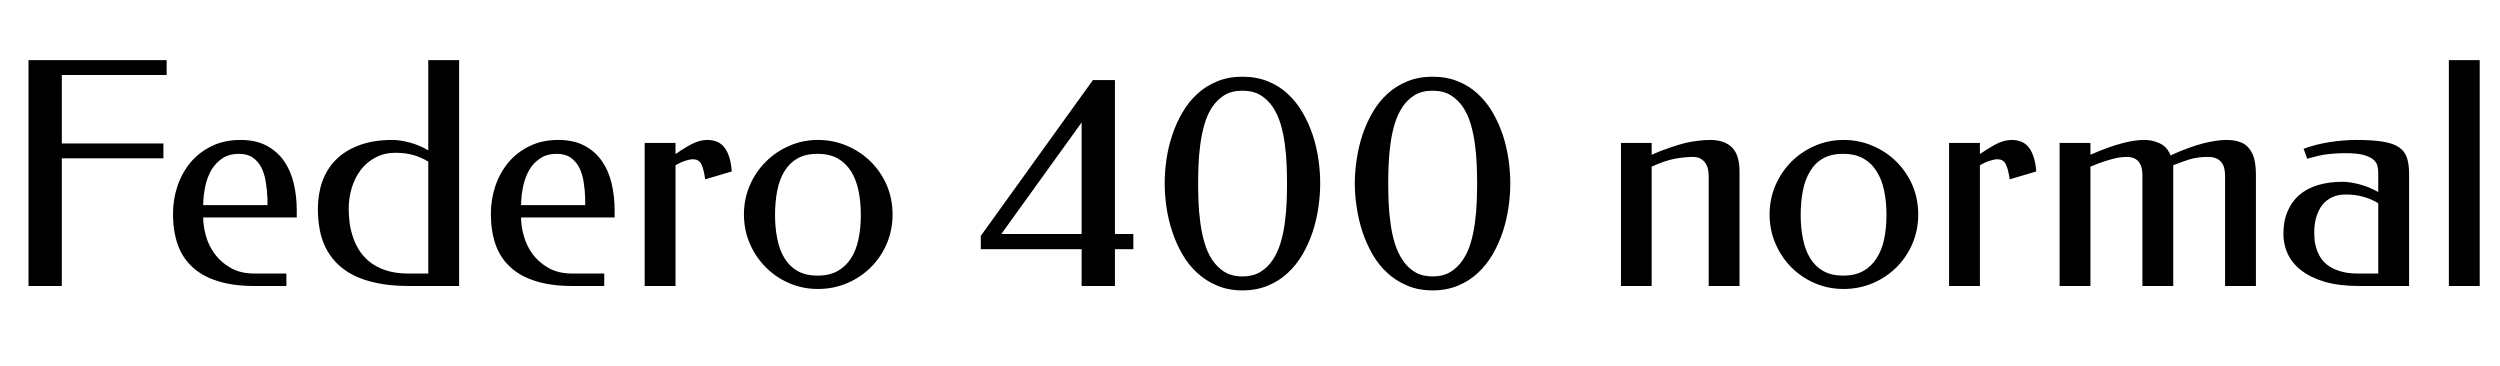<svg xmlns="http://www.w3.org/2000/svg" xmlns:xlink="http://www.w3.org/1999/xlink" width="192.926" height="28.277"><path fill="black" d="M2.20 4.64L12.86 4.64L12.86 5.79L4.77 5.79L4.77 11.07L12.61 11.07L12.61 12.22L4.77 12.22L4.77 22.07L2.20 22.07L2.20 4.64ZM18.55 10.80L18.55 10.80Q19.75 10.80 20.57 11.24Q21.40 11.68 21.92 12.43Q22.44 13.18 22.67 14.16Q22.90 15.14 22.90 16.23L22.90 16.23L22.90 16.78L15.68 16.78Q15.68 17.44 15.89 18.20Q16.10 18.96 16.58 19.61Q17.05 20.25 17.81 20.68Q18.56 21.11 19.66 21.11L19.66 21.11L22.10 21.11L22.10 22.07L19.63 22.07Q17.99 22.07 16.80 21.69Q15.61 21.32 14.84 20.60Q14.07 19.89 13.71 18.86Q13.35 17.82 13.35 16.50L13.35 16.50Q13.35 15.40 13.69 14.37Q14.04 13.34 14.70 12.54Q15.36 11.75 16.33 11.28Q17.30 10.80 18.55 10.80ZM18.43 11.87L18.43 11.87Q17.71 11.87 17.19 12.20Q16.68 12.53 16.34 13.07Q16.01 13.62 15.85 14.34Q15.69 15.06 15.68 15.83L15.68 15.83L20.64 15.83L20.64 15.33Q20.61 14.65 20.51 14.03Q20.41 13.41 20.17 12.93Q19.92 12.45 19.51 12.16Q19.09 11.87 18.43 11.87ZM35.43 22.07L31.54 22.07Q30.14 22.07 29.08 21.84Q28.02 21.62 27.24 21.22Q26.46 20.81 25.94 20.26Q25.42 19.71 25.10 19.05Q24.79 18.39 24.66 17.65Q24.53 16.91 24.53 16.14L24.53 16.14Q24.53 14.99 24.87 14.01Q25.22 13.03 25.93 12.32Q26.64 11.61 27.72 11.21Q28.80 10.80 30.29 10.80L30.29 10.80Q30.88 10.80 31.62 11.00Q32.37 11.20 33.05 11.60L33.05 11.60L33.05 4.64L35.43 4.64L35.43 22.07ZM26.91 16.11L26.91 16.11Q26.91 16.51 26.96 17.03Q27.01 17.55 27.18 18.11Q27.34 18.67 27.65 19.20Q27.96 19.73 28.47 20.16Q28.98 20.59 29.74 20.85Q30.49 21.11 31.54 21.11L31.54 21.11L33.05 21.11L33.05 12.47Q32.48 12.13 31.88 11.96Q31.27 11.79 30.53 11.79L30.53 11.79Q29.66 11.79 28.99 12.15Q28.31 12.50 27.85 13.10Q27.39 13.70 27.15 14.48Q26.91 15.26 26.91 16.11ZM43.08 10.80L43.08 10.80Q44.27 10.80 45.10 11.24Q45.93 11.68 46.45 12.43Q46.97 13.18 47.20 14.16Q47.43 15.14 47.43 16.23L47.43 16.23L47.43 16.78L40.21 16.78Q40.21 17.44 40.42 18.20Q40.63 18.96 41.10 19.61Q41.58 20.25 42.33 20.68Q43.09 21.11 44.19 21.11L44.19 21.11L46.63 21.11L46.63 22.07L44.16 22.07Q42.52 22.07 41.33 21.69Q40.14 21.32 39.37 20.60Q38.60 19.89 38.24 18.86Q37.88 17.82 37.88 16.50L37.88 16.50Q37.88 15.40 38.22 14.37Q38.57 13.34 39.23 12.54Q39.89 11.75 40.86 11.28Q41.82 10.80 43.08 10.80ZM42.96 11.87L42.96 11.87Q42.23 11.87 41.72 12.20Q41.20 12.53 40.87 13.07Q40.54 13.62 40.38 14.34Q40.22 15.06 40.21 15.83L40.21 15.83L45.16 15.83L45.16 15.33Q45.14 14.65 45.04 14.03Q44.94 13.41 44.70 12.93Q44.45 12.45 44.03 12.16Q43.62 11.87 42.96 11.87ZM52.13 11.03L52.13 11.89Q52.59 11.57 52.95 11.36Q53.31 11.14 53.59 11.02Q53.87 10.90 54.11 10.85Q54.35 10.80 54.59 10.80L54.59 10.80Q55.50 10.80 55.95 11.44Q56.39 12.07 56.47 13.23L56.47 13.23L54.42 13.84Q54.30 13.00 54.11 12.64Q53.91 12.29 53.48 12.29L53.48 12.29Q53.24 12.29 52.90 12.40Q52.57 12.50 52.13 12.75L52.13 12.75L52.13 22.07L49.75 22.07L49.75 11.03L52.13 11.03ZM63.12 10.80L63.12 10.80Q64.32 10.80 65.38 11.26Q66.43 11.71 67.21 12.49Q67.99 13.27 68.44 14.31Q68.88 15.36 68.88 16.55L68.88 16.55Q68.88 17.74 68.44 18.79Q67.99 19.84 67.21 20.62Q66.43 21.40 65.38 21.85Q64.32 22.30 63.12 22.30L63.12 22.30Q61.93 22.30 60.90 21.85Q59.86 21.40 59.09 20.62Q58.31 19.84 57.86 18.79Q57.41 17.74 57.41 16.55L57.41 16.55Q57.41 15.36 57.86 14.31Q58.31 13.27 59.09 12.49Q59.86 11.71 60.90 11.26Q61.93 10.80 63.12 10.80ZM63.09 11.87L63.09 11.87Q62.18 11.87 61.55 12.22Q60.93 12.57 60.54 13.21Q60.15 13.84 59.98 14.71Q59.81 15.57 59.81 16.59L59.81 16.59Q59.81 17.60 59.99 18.46Q60.16 19.31 60.55 19.94Q60.94 20.57 61.56 20.92Q62.19 21.27 63.09 21.27L63.09 21.27Q64.00 21.27 64.63 20.92Q65.26 20.57 65.67 19.94Q66.07 19.31 66.25 18.46Q66.43 17.60 66.43 16.59L66.43 16.59Q66.43 15.57 66.25 14.71Q66.07 13.84 65.67 13.21Q65.26 12.57 64.63 12.22Q64.00 11.87 63.09 11.87ZM86.04 6.18L86.04 18.06L87.46 18.06L87.46 19.23L86.04 19.23L86.04 22.07L83.47 22.07L83.47 19.23L75.69 19.23L75.69 18.20L84.34 6.18L86.04 6.18ZM77.27 18.06L83.47 18.06L83.47 9.45L77.27 18.06ZM95.88 5.92L95.88 5.92Q96.97 5.92 97.85 6.28Q98.72 6.63 99.38 7.25Q100.04 7.86 100.52 8.68Q100.99 9.49 101.30 10.41Q101.60 11.32 101.74 12.28Q101.88 13.24 101.88 14.14L101.88 14.14Q101.88 15.05 101.74 16.01Q101.60 16.97 101.30 17.89Q100.99 18.81 100.52 19.63Q100.04 20.45 99.38 21.06Q98.72 21.68 97.85 22.04Q96.97 22.41 95.88 22.41L95.88 22.41Q94.79 22.41 93.93 22.04Q93.06 21.68 92.39 21.06Q91.72 20.45 91.25 19.63Q90.77 18.81 90.47 17.89Q90.16 16.97 90.02 16.01Q89.88 15.05 89.88 14.14L89.88 14.14Q89.88 13.24 90.02 12.28Q90.16 11.32 90.47 10.41Q90.77 9.49 91.25 8.68Q91.72 7.86 92.39 7.25Q93.06 6.63 93.93 6.28Q94.79 5.92 95.88 5.92ZM95.88 21.33L95.88 21.33Q96.70 21.33 97.27 20.98Q97.84 20.63 98.23 20.04Q98.61 19.46 98.83 18.72Q99.05 17.98 99.15 17.18Q99.26 16.38 99.29 15.60Q99.32 14.81 99.32 14.17L99.32 14.17Q99.32 13.51 99.29 12.72Q99.26 11.93 99.15 11.13Q99.05 10.34 98.83 9.59Q98.61 8.85 98.23 8.27Q97.84 7.69 97.27 7.34Q96.70 7.00 95.88 7.00L95.88 7.00Q95.06 7.00 94.49 7.34Q93.93 7.69 93.54 8.27Q93.16 8.85 92.95 9.59Q92.73 10.34 92.63 11.13Q92.52 11.93 92.49 12.72Q92.46 13.51 92.46 14.17L92.46 14.17Q92.46 14.81 92.49 15.60Q92.52 16.38 92.63 17.18Q92.73 17.98 92.95 18.72Q93.16 19.46 93.54 20.04Q93.93 20.63 94.49 20.98Q95.06 21.33 95.88 21.33ZM110.55 5.92L110.55 5.92Q111.64 5.92 112.52 6.28Q113.39 6.63 114.05 7.25Q114.71 7.86 115.19 8.68Q115.66 9.49 115.97 10.41Q116.27 11.32 116.41 12.28Q116.55 13.24 116.55 14.14L116.55 14.14Q116.55 15.05 116.41 16.01Q116.27 16.97 115.97 17.89Q115.66 18.81 115.19 19.63Q114.71 20.45 114.05 21.06Q113.39 21.68 112.52 22.04Q111.64 22.41 110.55 22.41L110.55 22.41Q109.46 22.41 108.60 22.04Q107.73 21.68 107.06 21.06Q106.39 20.45 105.92 19.63Q105.45 18.81 105.14 17.89Q104.84 16.97 104.70 16.01Q104.55 15.05 104.55 14.14L104.55 14.14Q104.55 13.24 104.70 12.28Q104.84 11.32 105.14 10.41Q105.45 9.49 105.92 8.68Q106.39 7.86 107.06 7.25Q107.73 6.63 108.60 6.28Q109.46 5.92 110.55 5.92ZM110.55 21.33L110.55 21.33Q111.38 21.33 111.94 20.98Q112.51 20.63 112.90 20.04Q113.29 19.46 113.50 18.72Q113.72 17.98 113.82 17.18Q113.93 16.38 113.96 15.60Q113.99 14.81 113.99 14.17L113.99 14.17Q113.99 13.51 113.96 12.72Q113.93 11.93 113.82 11.13Q113.72 10.34 113.50 9.59Q113.29 8.85 112.90 8.27Q112.51 7.69 111.94 7.34Q111.38 7.00 110.55 7.00L110.55 7.00Q109.73 7.00 109.17 7.34Q108.60 7.69 108.22 8.27Q107.84 8.85 107.62 9.59Q107.40 10.34 107.30 11.13Q107.19 11.93 107.16 12.72Q107.13 13.51 107.13 14.17L107.13 14.17Q107.13 14.81 107.16 15.60Q107.19 16.38 107.30 17.18Q107.40 17.98 107.62 18.72Q107.84 19.46 108.22 20.04Q108.60 20.63 109.17 20.98Q109.73 21.33 110.55 21.33ZM127.46 11.03L127.46 11.94Q128.21 11.61 128.85 11.40Q129.48 11.18 130.03 11.04Q130.58 10.91 131.06 10.86Q131.53 10.80 131.98 10.80L131.98 10.80Q133.08 10.80 133.66 11.38Q134.24 11.95 134.24 13.23L134.24 13.23L134.24 22.07L131.86 22.07L131.86 13.59Q131.86 13.34 131.81 13.07Q131.75 12.80 131.61 12.59Q131.47 12.38 131.23 12.24Q130.99 12.11 130.63 12.11L130.63 12.11Q130.03 12.11 129.25 12.25Q128.46 12.40 127.46 12.86L127.46 12.86L127.46 22.07L125.09 22.07L125.09 11.03L127.46 11.03ZM142.27 10.80L142.27 10.80Q143.47 10.80 144.53 11.26Q145.58 11.71 146.36 12.49Q147.14 13.27 147.59 14.31Q148.03 15.36 148.03 16.55L148.03 16.55Q148.03 17.74 147.59 18.79Q147.14 19.84 146.36 20.62Q145.58 21.40 144.53 21.85Q143.47 22.30 142.27 22.30L142.27 22.30Q141.08 22.30 140.04 21.85Q139.01 21.40 138.23 20.62Q137.46 19.84 137.01 18.79Q136.56 17.74 136.56 16.55L136.56 16.55Q136.56 15.36 137.01 14.31Q137.46 13.27 138.23 12.49Q139.01 11.71 140.04 11.26Q141.08 10.80 142.27 10.80ZM142.24 11.87L142.24 11.87Q141.33 11.87 140.70 12.22Q140.07 12.57 139.69 13.21Q139.30 13.84 139.13 14.71Q138.96 15.57 138.96 16.59L138.96 16.59Q138.96 17.60 139.14 18.46Q139.31 19.31 139.70 19.94Q140.09 20.57 140.71 20.92Q141.34 21.27 142.24 21.27L142.24 21.27Q143.14 21.27 143.78 20.92Q144.41 20.57 144.81 19.94Q145.22 19.31 145.40 18.46Q145.58 17.60 145.58 16.59L145.58 16.59Q145.58 15.57 145.40 14.71Q145.22 13.84 144.81 13.21Q144.41 12.57 143.78 12.22Q143.14 11.87 142.24 11.87ZM152.79 11.03L152.79 11.89Q153.26 11.57 153.62 11.36Q153.97 11.14 154.25 11.02Q154.54 10.90 154.78 10.85Q155.02 10.80 155.25 10.80L155.25 10.80Q156.16 10.80 156.61 11.44Q157.05 12.07 157.14 13.23L157.14 13.23L155.09 13.84Q154.97 13.00 154.77 12.64Q154.57 12.29 154.15 12.29L154.15 12.29Q153.90 12.29 153.57 12.40Q153.23 12.50 152.79 12.75L152.79 12.75L152.79 22.07L150.41 22.07L150.41 11.03L152.79 11.03ZM161.32 11.03L161.32 11.94Q162.75 11.32 163.75 11.06Q164.74 10.80 165.42 10.80L165.42 10.80Q165.91 10.80 166.27 10.91Q166.63 11.02 166.88 11.18Q167.12 11.34 167.27 11.56Q167.43 11.78 167.50 11.99L167.50 11.99Q169.00 11.32 170.04 11.06Q171.08 10.80 171.81 10.80L171.81 10.80Q172.37 10.80 172.80 10.94Q173.23 11.07 173.51 11.39Q173.80 11.71 173.95 12.22Q174.09 12.74 174.09 13.50L174.09 13.50L174.09 22.07L171.71 22.07L171.71 13.59Q171.71 13.27 171.65 13.00Q171.59 12.73 171.43 12.53Q171.28 12.33 171.02 12.22Q170.77 12.11 170.37 12.11L170.37 12.11Q169.57 12.11 168.93 12.31Q168.29 12.52 167.71 12.75L167.71 12.75L167.71 22.07L165.33 22.07L165.33 13.48Q165.33 13.23 165.28 12.99Q165.23 12.75 165.10 12.55Q164.96 12.35 164.72 12.23Q164.48 12.11 164.11 12.11L164.11 12.11Q163.77 12.11 163.39 12.18Q163.01 12.26 162.63 12.38Q162.26 12.49 161.92 12.62Q161.58 12.75 161.32 12.86L161.32 12.86L161.32 22.07L158.94 22.07L158.94 11.03L161.32 11.03ZM181.01 11.82L181.01 11.82Q180.45 11.82 180.03 11.86Q179.61 11.89 179.27 11.95Q178.93 12.01 178.64 12.09Q178.35 12.16 178.05 12.25L178.05 12.25L177.77 11.48Q178.76 11.12 179.83 10.96Q180.90 10.80 181.86 10.80L181.86 10.80Q183.09 10.80 183.88 10.93Q184.68 11.06 185.12 11.36Q185.57 11.66 185.74 12.16Q185.91 12.66 185.91 13.41L185.91 13.41L185.91 22.07L182.06 22.07Q180.49 22.07 179.38 21.74Q178.28 21.41 177.57 20.85Q176.87 20.30 176.54 19.58Q176.21 18.86 176.21 18.06L176.21 18.06Q176.21 17.07 176.53 16.32Q176.84 15.57 177.42 15.06Q178.01 14.55 178.85 14.29Q179.70 14.03 180.77 14.03L180.77 14.03Q181.36 14.03 182.10 14.23Q182.85 14.43 183.53 14.82L183.53 14.82L183.53 13.36Q183.53 13.09 183.47 12.81Q183.41 12.54 183.16 12.32Q182.92 12.11 182.41 11.96Q181.90 11.82 181.01 11.82ZM181.97 21.11L183.53 21.11L183.53 15.68Q182.96 15.34 182.36 15.18Q181.75 15.01 181.01 15.01L181.01 15.01Q180.42 15.01 179.97 15.22Q179.52 15.43 179.21 15.82Q178.91 16.21 178.75 16.75Q178.59 17.29 178.59 17.94L178.59 17.94Q178.59 18.13 178.61 18.43Q178.63 18.74 178.73 19.09Q178.83 19.44 179.03 19.80Q179.24 20.16 179.61 20.45Q179.99 20.74 180.56 20.92Q181.14 21.11 181.97 21.11L181.97 21.11ZM188.98 22.07L188.98 4.64L191.36 4.64L191.36 22.07L188.98 22.07Z"/></svg>